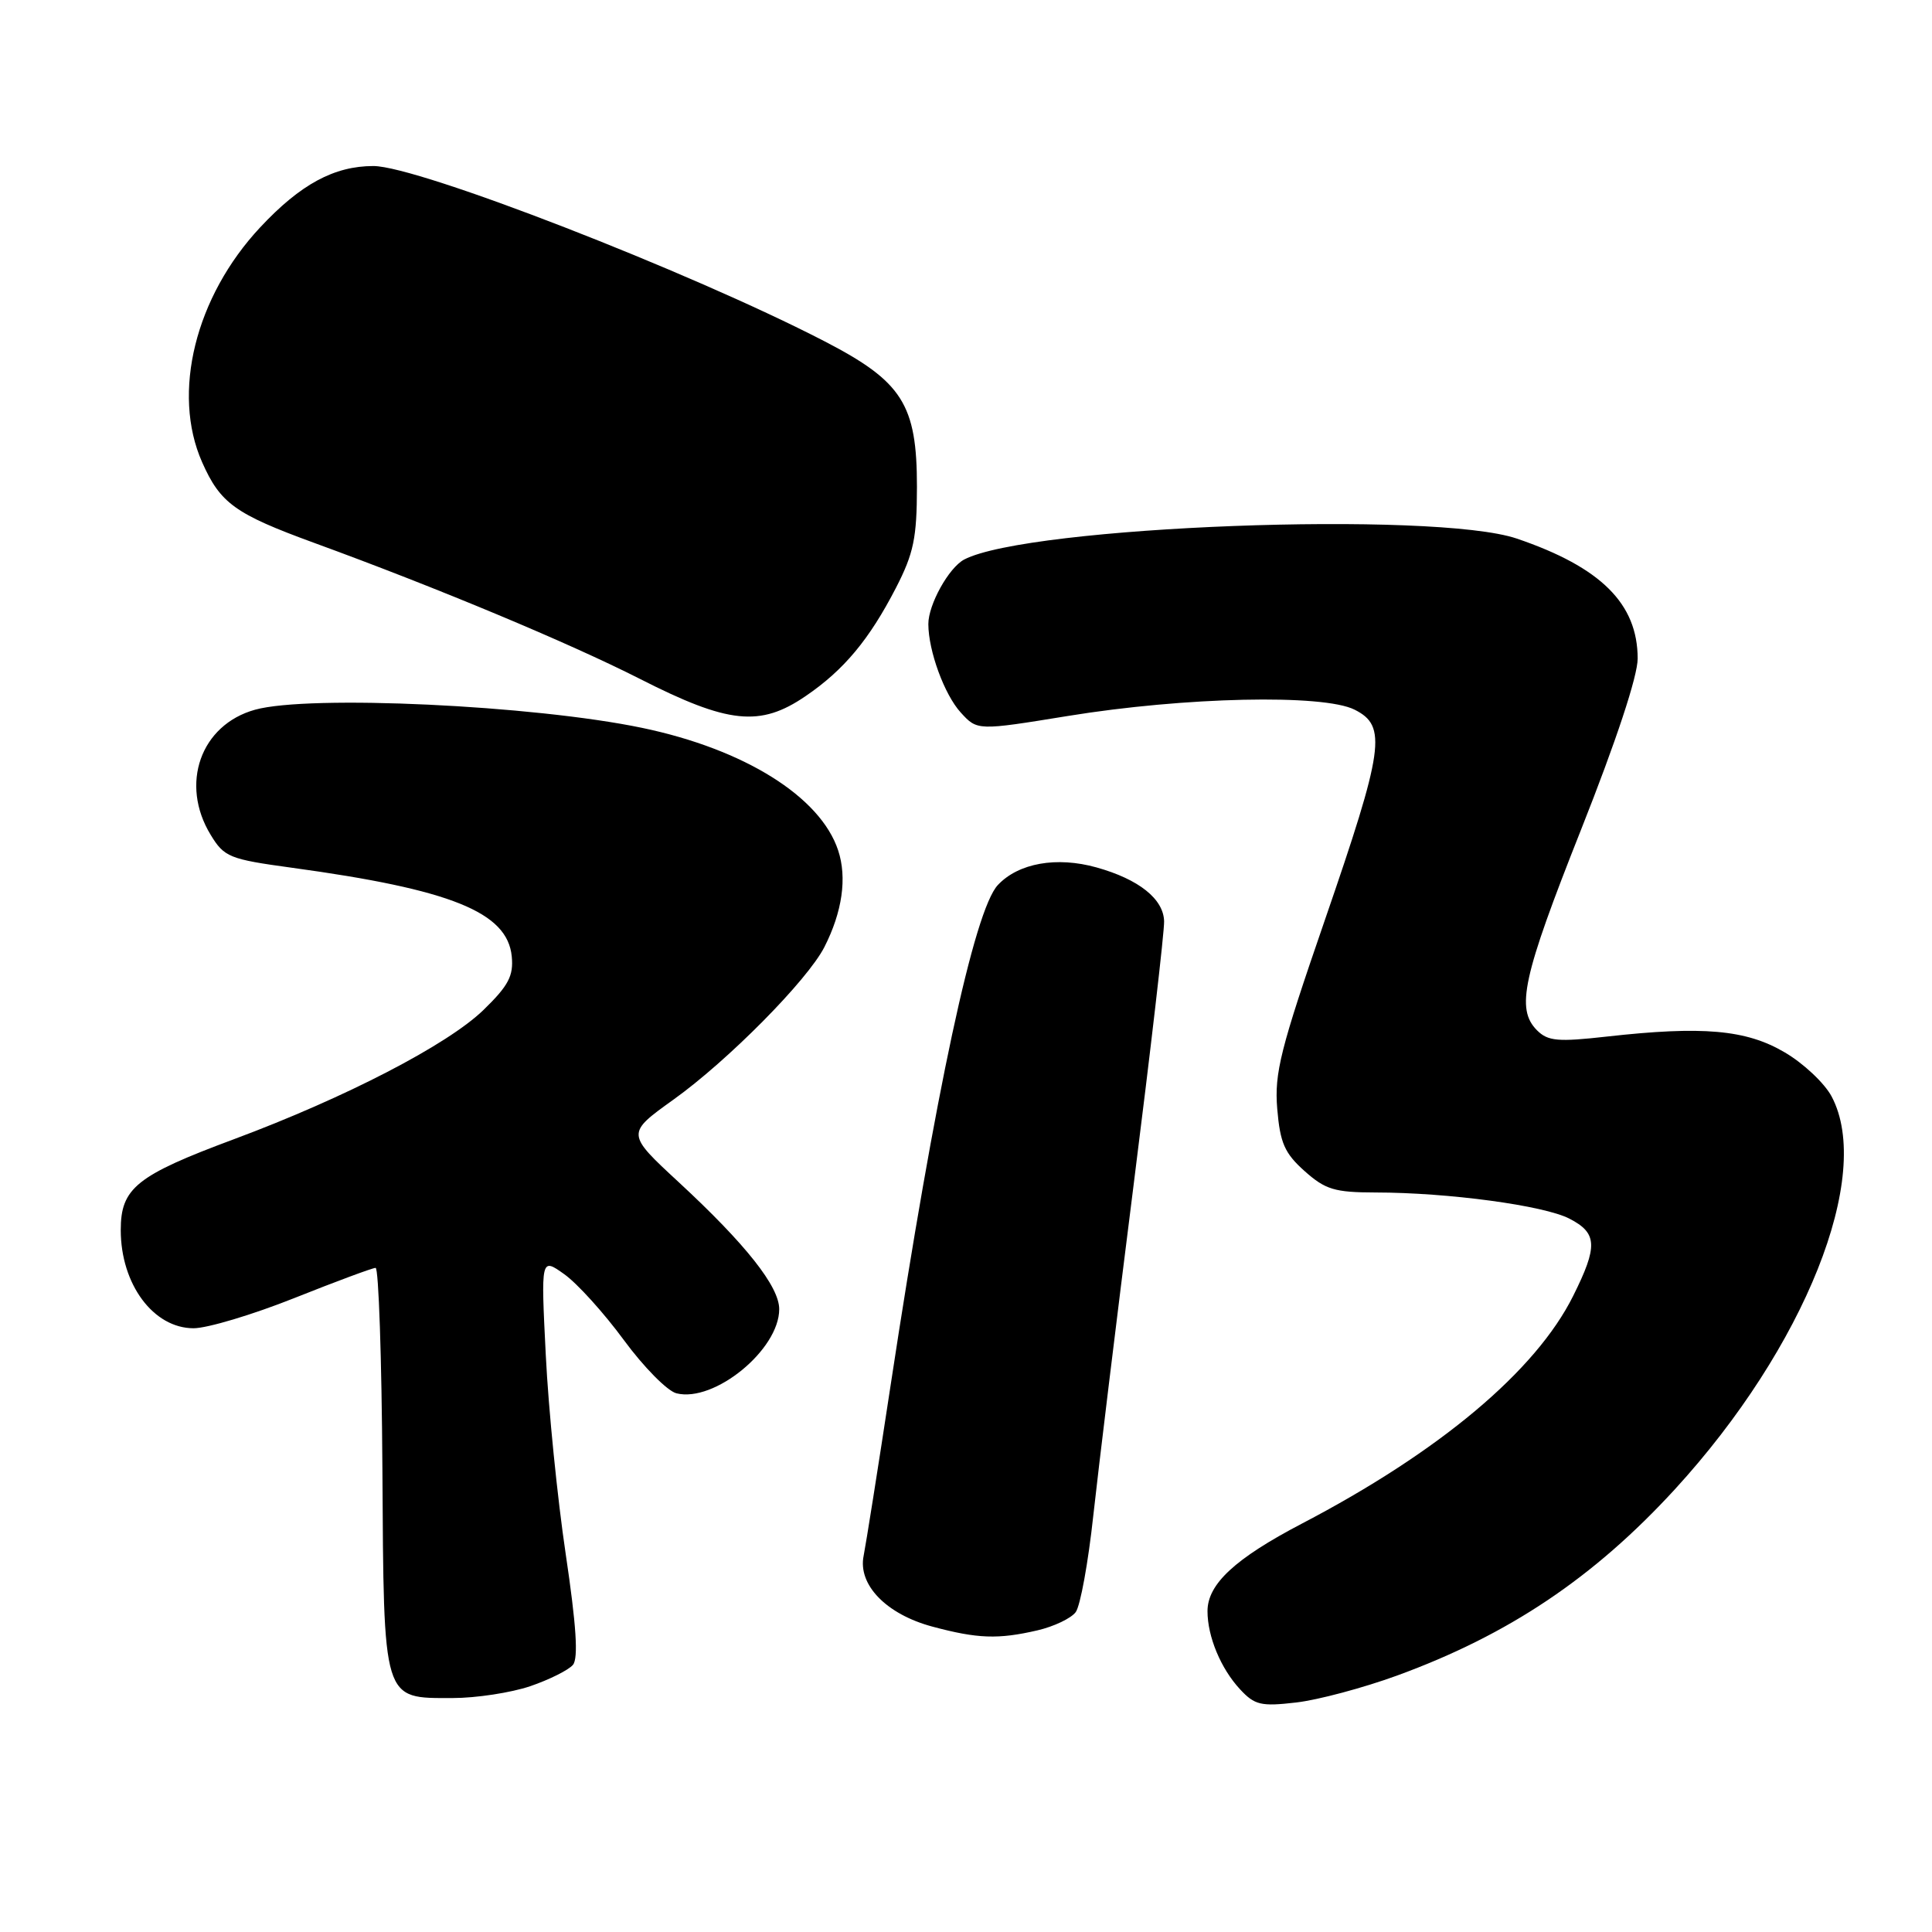<?xml version="1.0" encoding="UTF-8" standalone="no"?>
<!DOCTYPE svg PUBLIC "-//W3C//DTD SVG 1.1//EN" "http://www.w3.org/Graphics/SVG/1.1/DTD/svg11.dtd" >
<svg xmlns="http://www.w3.org/2000/svg" xmlns:xlink="http://www.w3.org/1999/xlink" version="1.1" viewBox="0 0 256 256">
 <g >
 <path fill="currentColor"
d=" M 185.12 222.02 C 199.91 216.62 211.19 209.05 221.94 197.33 C 239.15 178.54 248.25 155.74 242.70 145.29 C 241.76 143.52 238.95 140.88 236.46 139.43 C 231.36 136.43 225.60 135.93 212.92 137.35 C 206.43 138.08 205.11 137.96 203.67 136.53 C 200.83 133.68 201.74 129.50 209.50 109.93 C 214.16 98.18 217.00 89.59 217.00 87.26 C 216.99 79.99 212.13 75.16 201.00 71.37 C 190.09 67.66 136.23 69.70 127.76 74.14 C 125.72 75.22 123.00 80.12 123.01 82.70 C 123.02 86.26 125.14 92.04 127.30 94.41 C 129.50 96.82 129.50 96.82 141.50 94.87 C 156.98 92.35 175.35 91.94 179.50 94.04 C 183.81 96.21 183.40 99.14 175.52 122.00 C 169.65 139.02 168.85 142.19 169.24 146.92 C 169.62 151.45 170.21 152.80 172.86 155.17 C 175.62 157.63 176.84 158.00 182.27 158.01 C 191.89 158.02 204.58 159.73 207.96 161.48 C 211.66 163.39 211.75 165.11 208.45 171.72 C 203.50 181.66 190.76 192.35 172.50 201.89 C 163.65 206.52 160.00 209.90 160.00 213.49 C 160.00 216.86 161.77 221.11 164.32 223.85 C 166.25 225.93 167.10 226.13 171.74 225.59 C 174.63 225.26 180.65 223.65 185.12 222.02 Z  M 70.26 223.43 C 72.80 222.56 75.34 221.29 75.92 220.60 C 76.65 219.72 76.36 215.33 74.96 205.92 C 73.86 198.54 72.67 186.68 72.32 179.57 C 71.67 166.63 71.67 166.63 74.77 168.84 C 76.48 170.05 80.03 173.98 82.66 177.56 C 85.29 181.14 88.43 184.32 89.63 184.62 C 94.65 185.88 103.25 178.84 103.25 173.47 C 103.25 170.47 98.83 164.88 89.95 156.66 C 82.97 150.20 82.97 150.20 89.23 145.71 C 96.42 140.57 106.98 129.90 109.23 125.50 C 111.61 120.83 112.26 116.31 111.06 112.68 C 108.71 105.57 98.65 99.28 85.10 96.45 C 70.67 93.44 40.97 92.05 33.80 94.04 C 26.58 96.04 23.80 103.89 27.92 110.63 C 29.71 113.57 30.39 113.85 38.67 114.98 C 59.78 117.86 67.24 120.87 67.81 126.73 C 68.06 129.31 67.38 130.60 64.06 133.83 C 59.30 138.44 45.81 145.43 31.00 150.95 C 18.07 155.76 16.00 157.43 16.00 162.99 C 16.00 170.17 20.33 176.00 25.65 176.00 C 27.47 176.00 33.48 174.20 39.00 172.00 C 44.52 169.80 49.37 168.00 49.77 168.00 C 50.17 168.00 50.58 179.96 50.67 194.58 C 50.86 225.72 50.64 225.00 59.98 225.00 C 63.09 225.00 67.72 224.29 70.26 223.43 Z  M 137.47 216.03 C 139.66 215.52 141.94 214.43 142.54 213.61 C 143.15 212.78 144.20 207.02 144.87 200.80 C 145.55 194.59 147.95 174.88 150.21 157.00 C 152.47 139.12 154.29 123.41 154.25 122.08 C 154.18 119.12 150.91 116.51 145.30 114.94 C 140.01 113.46 134.95 114.36 132.22 117.27 C 129.09 120.60 123.91 144.75 118.02 183.50 C 116.35 194.50 114.73 204.68 114.44 206.13 C 113.64 209.98 117.43 213.89 123.53 215.53 C 129.53 217.14 132.26 217.24 137.47 216.03 Z  M 106.73 92.25 C 111.82 88.79 115.18 84.75 118.72 77.89 C 121.07 73.32 121.49 71.28 121.50 64.50 C 121.50 53.58 119.58 50.56 109.23 45.21 C 91.33 35.96 55.39 22.00 49.48 22.00 C 44.28 22.00 39.82 24.41 34.48 30.12 C 25.88 39.32 22.72 52.07 26.78 61.24 C 29.19 66.69 31.14 68.10 41.59 71.92 C 57.95 77.89 75.38 85.18 84.78 89.95 C 96.51 95.92 100.71 96.36 106.73 92.25 Z "/>
</g>
</svg>